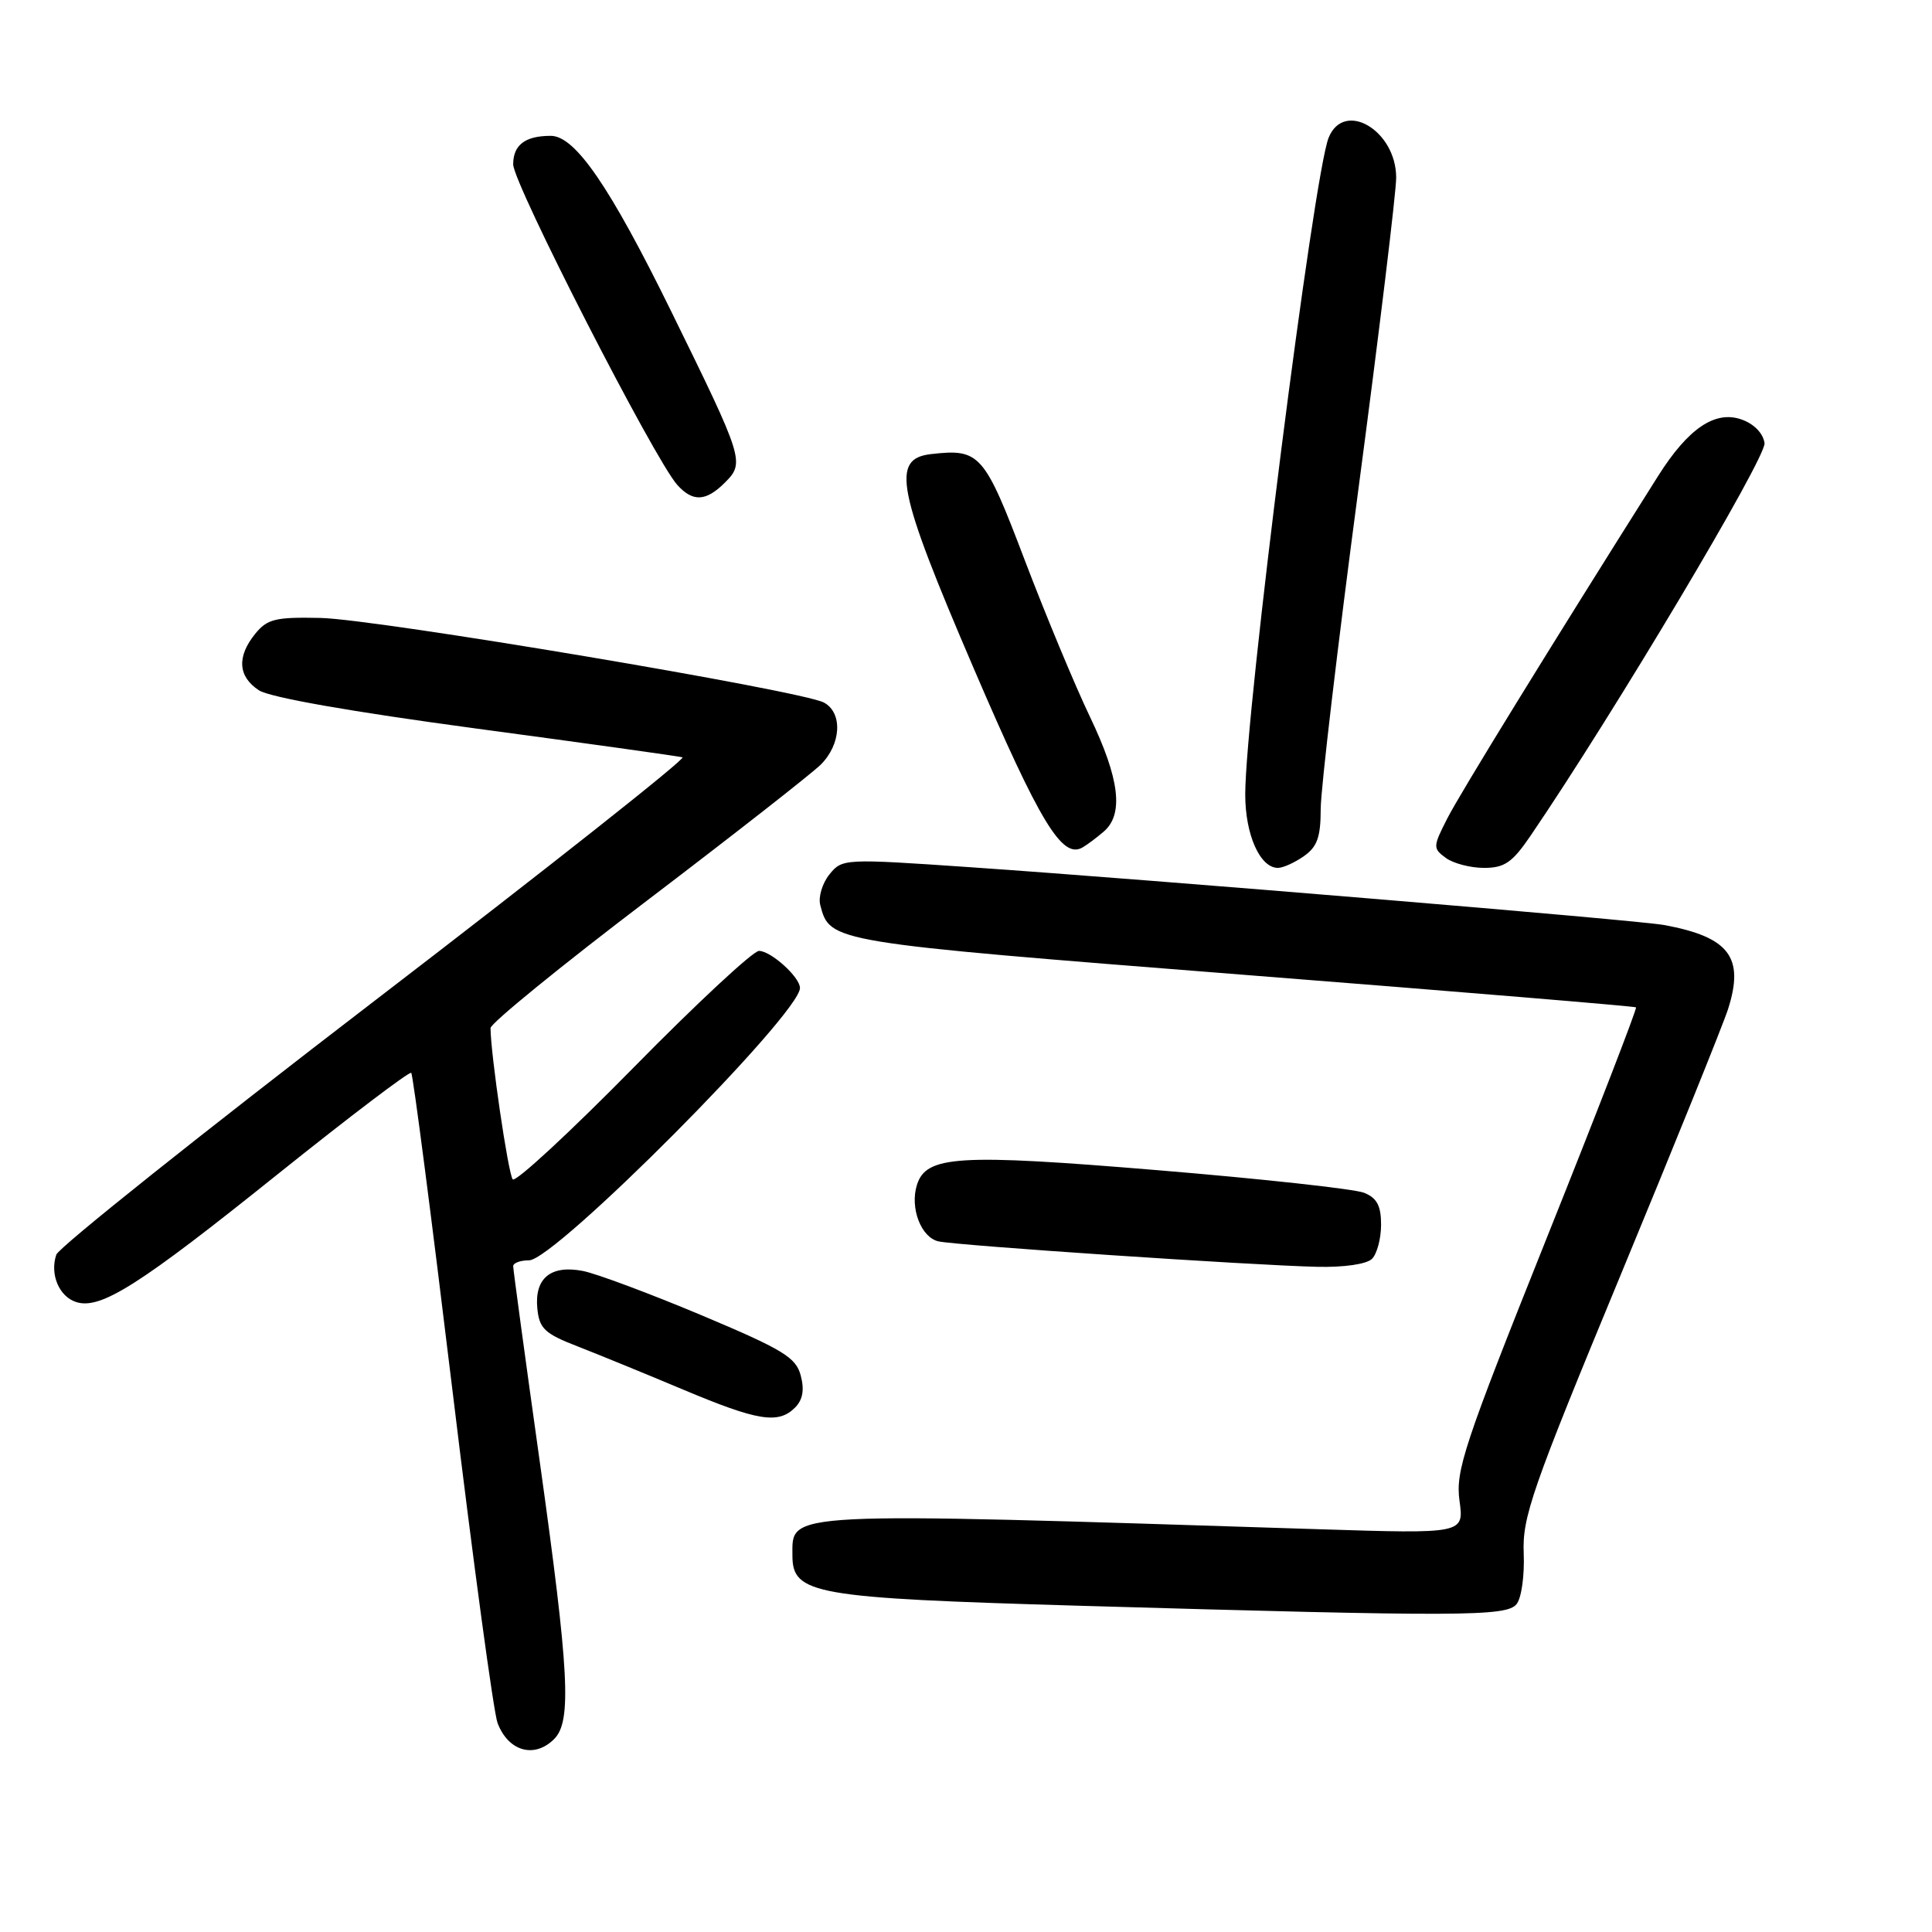 <?xml version="1.0" encoding="UTF-8" standalone="no"?>
<!DOCTYPE svg PUBLIC "-//W3C//DTD SVG 1.1//EN" "http://www.w3.org/Graphics/SVG/1.1/DTD/svg11.dtd" >
<svg xmlns="http://www.w3.org/2000/svg" xmlns:xlink="http://www.w3.org/1999/xlink" version="1.1" viewBox="0 0 256 256">
 <g >
 <path fill="currentColor"
d=" M 73.43 230.43 C 75.77 228.09 75.43 221.59 71.50 193.53 C 69.57 179.79 68.00 168.20 68.00 167.78 C 68.00 167.35 68.94 167.00 70.10 167.00 C 73.52 167.00 106.00 134.35 106.00 130.91 C 106.00 129.48 102.15 126.00 100.57 126.00 C 99.79 126.00 92.28 132.98 83.89 141.52 C 75.50 150.05 68.32 156.69 67.94 156.27 C 67.35 155.61 65.00 139.59 65.00 136.22 C 65.00 135.60 74.34 127.99 85.75 119.32 C 97.16 110.64 107.51 102.54 108.75 101.32 C 111.47 98.62 111.69 94.44 109.17 93.09 C 106.21 91.51 49.91 82.04 42.47 81.88 C 36.49 81.75 35.41 82.02 33.82 83.98 C 31.36 87.01 31.53 89.65 34.31 91.47 C 35.75 92.41 46.56 94.31 63.06 96.53 C 77.60 98.48 89.92 100.20 90.43 100.35 C 90.94 100.50 72.61 114.99 49.70 132.56 C 26.79 150.13 7.78 165.29 7.46 166.25 C 6.58 168.84 7.83 171.81 10.10 172.53 C 13.33 173.56 18.46 170.30 36.78 155.60 C 46.29 147.98 54.26 141.93 54.49 142.16 C 54.73 142.39 57.18 161.32 59.95 184.21 C 62.72 207.11 65.41 226.95 65.93 228.31 C 67.36 232.07 70.81 233.05 73.43 230.43 Z  M 200.94 212.57 C 201.60 211.78 202.02 208.79 201.90 205.82 C 201.70 201.03 202.97 197.37 214.72 169.00 C 221.89 151.68 228.31 135.79 228.98 133.70 C 231.17 126.84 229.13 124.16 220.50 122.57 C 216.97 121.92 153.00 116.59 128.56 114.91 C 111.81 113.76 111.60 113.77 109.90 115.87 C 108.96 117.04 108.41 118.87 108.69 119.93 C 109.98 124.85 109.91 124.84 164.61 129.15 C 193.15 131.39 216.63 133.34 216.78 133.48 C 216.94 133.62 211.61 147.40 204.93 164.09 C 193.97 191.50 192.85 194.88 193.39 198.85 C 194.00 203.24 194.00 203.24 174.75 202.63 C 103.22 200.34 105.00 200.26 105.00 206.09 C 105.00 211.26 107.76 211.74 143.04 212.77 C 193.52 214.23 199.58 214.21 200.94 212.57 Z  M 105.35 186.51 C 106.37 185.48 106.61 184.17 106.10 182.26 C 105.47 179.86 103.77 178.83 92.94 174.27 C 86.10 171.40 79.03 168.76 77.24 168.41 C 72.98 167.58 70.80 169.37 71.20 173.39 C 71.46 176.04 72.17 176.71 76.50 178.39 C 79.25 179.46 85.55 182.04 90.50 184.12 C 100.43 188.30 103.13 188.73 105.35 186.51 Z  M 181.80 166.80 C 182.46 166.14 183.00 164.11 183.00 162.28 C 183.00 159.77 182.45 158.73 180.75 158.05 C 179.51 157.55 167.22 156.20 153.43 155.06 C 126.94 152.86 122.73 153.12 121.50 157.00 C 120.54 160.04 122.04 163.98 124.36 164.49 C 126.88 165.04 165.80 167.66 174.55 167.86 C 178.10 167.94 181.09 167.51 181.80 166.80 Z  M 172.78 113.44 C 174.54 112.21 175.00 110.91 175.00 107.19 C 175.00 104.61 177.25 85.53 180.00 64.79 C 182.75 44.05 185.00 25.49 185.00 23.54 C 185.00 17.28 178.09 13.20 176.05 18.25 C 174.06 23.16 165.00 94.52 165.00 105.27 C 165.00 110.61 166.96 115.00 169.33 115.00 C 170.01 115.00 171.56 114.30 172.78 113.44 Z  M 202.80 110.75 C 213.83 94.56 234.08 60.58 233.81 58.71 C 233.62 57.40 232.41 56.16 230.75 55.58 C 227.25 54.35 223.68 56.78 219.71 63.07 C 205.40 85.74 193.44 105.17 191.79 108.42 C 189.86 112.20 189.85 112.41 191.58 113.68 C 192.57 114.41 194.85 115.00 196.64 115.00 C 199.36 115.00 200.39 114.29 202.80 110.75 Z  M 146.25 110.19 C 148.93 107.89 148.36 103.20 144.42 94.97 C 142.45 90.86 138.57 81.53 135.79 74.24 C 130.41 60.08 129.84 59.43 123.37 60.17 C 118.02 60.78 118.82 64.81 129.06 88.65 C 137.81 109.01 140.73 113.82 143.41 112.31 C 144.01 111.97 145.29 111.02 146.25 110.19 Z  M 96.05 63.95 C 98.71 61.29 98.57 60.87 88.94 41.26 C 80.80 24.69 76.21 18.00 72.98 18.00 C 69.59 18.00 68.00 19.20 68.00 21.78 C 68.00 24.32 86.71 60.87 89.74 64.25 C 91.80 66.54 93.54 66.46 96.05 63.95 Z "/>
</g>
</svg>